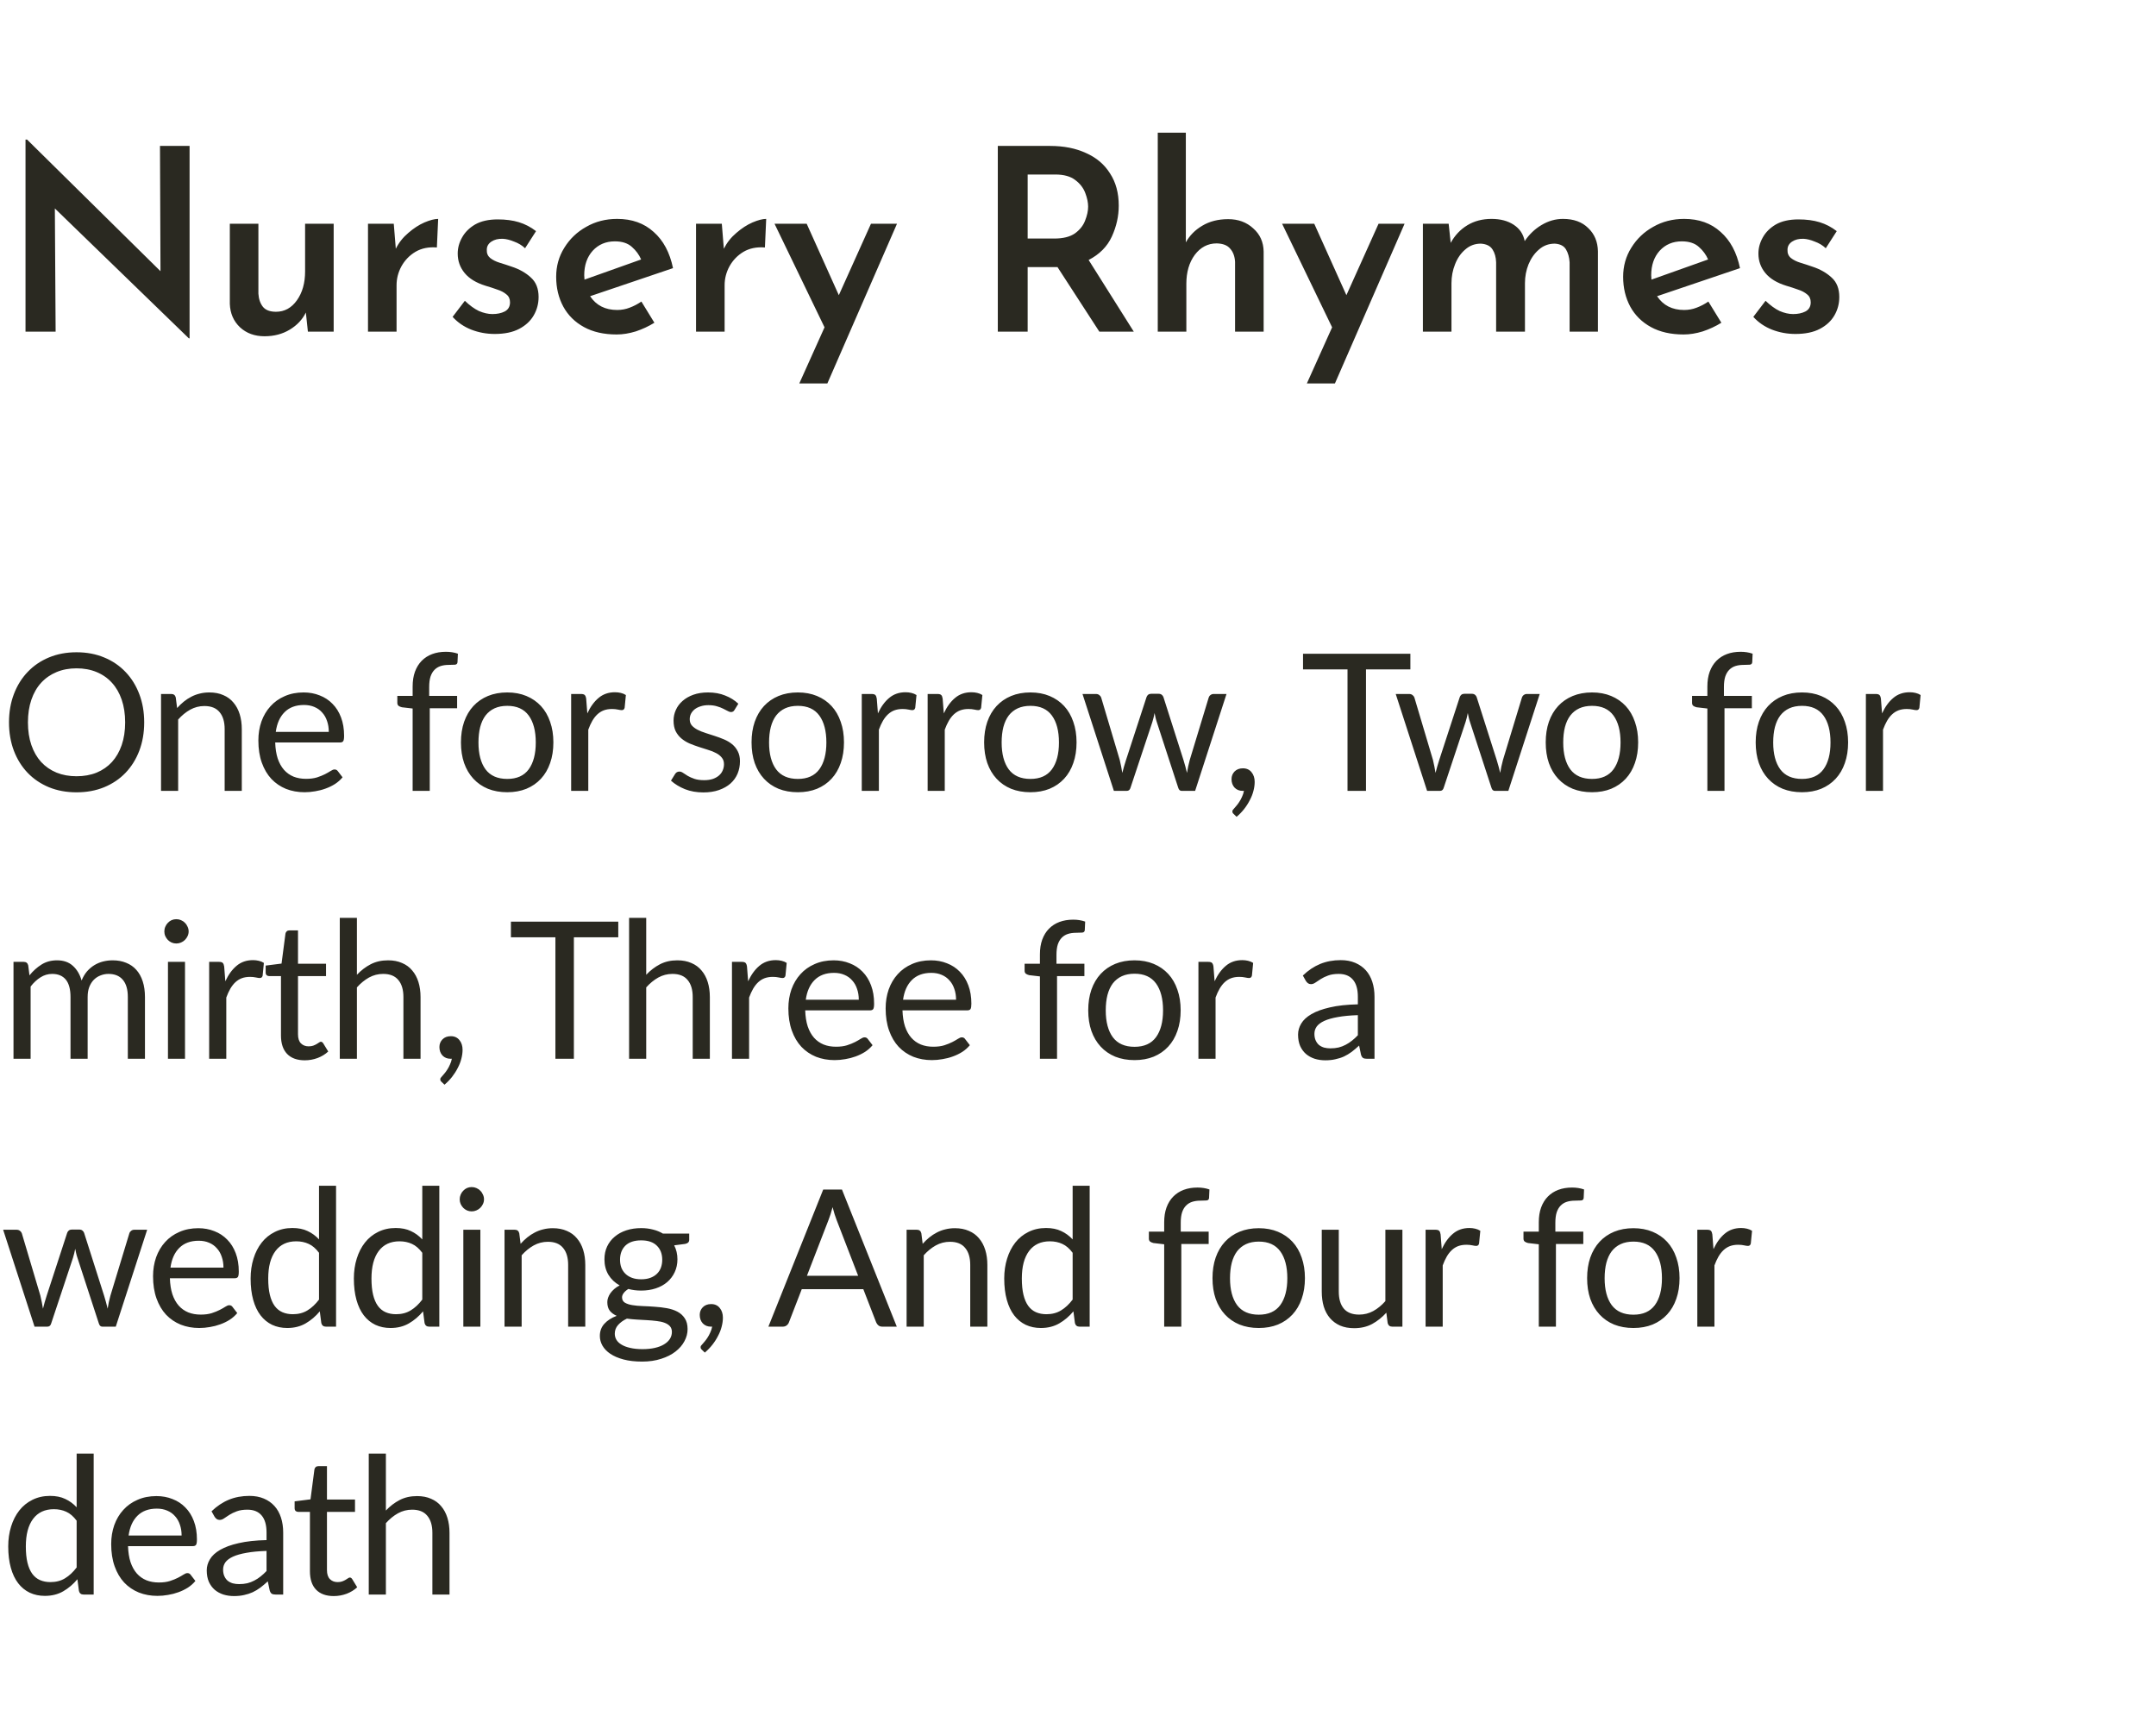 <svg width="169" height="136" viewBox="0 0 169 136" fill="none" xmlns="http://www.w3.org/2000/svg">
<path d="M14.8 26.52L4.3 16.34L4.36 26H2V10.94H2.12L12.58 21.26L12.54 11.44H14.86V26.52H14.8ZM20.735 26.36C19.962 26.36 19.322 26.127 18.815 25.66C18.308 25.18 18.042 24.567 18.015 23.82V17.54H20.255V23.02C20.282 23.447 20.402 23.793 20.615 24.06C20.828 24.313 21.168 24.44 21.635 24.44C22.302 24.44 22.848 24.14 23.275 23.54C23.702 22.94 23.915 22.187 23.915 21.28V17.54H26.155V26H24.135L23.975 24.5C23.708 25.047 23.288 25.493 22.715 25.84C22.142 26.187 21.482 26.36 20.735 26.36ZM30.866 17.54L31.026 19.5C31.265 19.02 31.592 18.607 32.005 18.26C32.419 17.9 32.839 17.627 33.266 17.44C33.706 17.253 34.066 17.16 34.346 17.16L34.245 19.4C33.605 19.347 33.045 19.46 32.566 19.74C32.099 20.02 31.732 20.4 31.465 20.88C31.212 21.347 31.085 21.84 31.085 22.36V26H28.846V17.54H30.866ZM38.778 26.18C38.138 26.18 37.525 26.067 36.938 25.84C36.365 25.613 35.878 25.28 35.478 24.84L36.438 23.58C36.812 23.94 37.178 24.207 37.538 24.38C37.912 24.54 38.265 24.62 38.598 24.62C38.972 24.62 39.292 24.553 39.558 24.42C39.838 24.273 39.978 24.033 39.978 23.7C39.978 23.433 39.885 23.227 39.698 23.08C39.512 22.92 39.272 22.793 38.978 22.7C38.685 22.593 38.378 22.493 38.058 22.4C37.325 22.173 36.778 21.84 36.418 21.4C36.058 20.96 35.878 20.453 35.878 19.88C35.878 19.44 35.992 19.02 36.218 18.62C36.445 18.207 36.785 17.867 37.238 17.6C37.705 17.333 38.298 17.2 39.018 17.2C39.645 17.2 40.198 17.273 40.678 17.42C41.158 17.567 41.605 17.8 42.018 18.12L41.158 19.46C40.918 19.233 40.632 19.06 40.298 18.94C39.978 18.807 39.685 18.733 39.418 18.72C39.058 18.707 38.758 18.78 38.518 18.94C38.278 19.1 38.158 19.313 38.158 19.58C38.145 19.847 38.232 20.06 38.418 20.22C38.618 20.38 38.872 20.507 39.178 20.6C39.485 20.693 39.792 20.793 40.098 20.9C40.712 21.1 41.218 21.387 41.618 21.76C42.018 22.12 42.218 22.627 42.218 23.28C42.218 23.8 42.092 24.28 41.838 24.72C41.585 25.16 41.205 25.513 40.698 25.78C40.192 26.047 39.552 26.18 38.778 26.18ZM48.336 26.22C47.336 26.22 46.482 26.027 45.776 25.64C45.069 25.253 44.529 24.72 44.156 24.04C43.782 23.347 43.596 22.567 43.596 21.7C43.596 20.86 43.809 20.1 44.236 19.42C44.662 18.727 45.236 18.18 45.956 17.78C46.675 17.367 47.482 17.16 48.376 17.16C49.535 17.16 50.489 17.5 51.236 18.18C51.995 18.847 52.502 19.793 52.755 21.02L46.255 23.22C46.736 23.94 47.442 24.3 48.376 24.3C48.722 24.3 49.049 24.24 49.355 24.12C49.675 24 49.982 23.84 50.276 23.64L51.295 25.3C50.842 25.58 50.355 25.807 49.836 25.98C49.316 26.14 48.816 26.22 48.336 26.22ZM45.795 21.58C45.795 21.687 45.802 21.8 45.816 21.92L50.255 20.34C50.096 19.967 49.855 19.64 49.535 19.36C49.215 19.067 48.769 18.92 48.196 18.92C47.489 18.92 46.909 19.167 46.456 19.66C46.016 20.153 45.795 20.793 45.795 21.58ZM56.58 17.54L56.739 19.5C56.98 19.02 57.306 18.607 57.719 18.26C58.133 17.9 58.553 17.627 58.98 17.44C59.419 17.253 59.779 17.16 60.059 17.16L59.959 19.4C59.319 19.347 58.76 19.46 58.279 19.74C57.813 20.02 57.446 20.4 57.179 20.88C56.926 21.347 56.8 21.84 56.8 22.36V26H54.559V17.54H56.58ZM62.653 30.06L64.632 25.66L60.712 17.54H63.233L65.752 23.14L68.272 17.54H70.312L64.853 30.06H62.653ZM82.314 11.44C83.394 11.44 84.334 11.627 85.134 12C85.947 12.36 86.574 12.893 87.014 13.6C87.467 14.293 87.694 15.133 87.694 16.12C87.694 16.947 87.514 17.753 87.154 18.54C86.794 19.327 86.187 19.94 85.334 20.38L88.874 26H86.174L82.894 20.94C82.814 20.94 82.734 20.94 82.654 20.94H80.554V26H78.214V11.44H82.314ZM82.634 18.7C83.327 18.7 83.867 18.567 84.254 18.3C84.641 18.02 84.907 17.687 85.054 17.3C85.214 16.9 85.294 16.533 85.294 16.2C85.294 15.88 85.221 15.527 85.074 15.14C84.927 14.74 84.667 14.4 84.294 14.12C83.921 13.827 83.394 13.68 82.714 13.68H80.554V18.7H82.634ZM90.752 26V10.4H92.953V19C93.246 18.467 93.672 18.033 94.233 17.7C94.806 17.353 95.486 17.18 96.272 17.18C97.059 17.18 97.713 17.42 98.233 17.9C98.766 18.367 99.039 18.973 99.052 19.72V26H96.812V20.52C96.786 20.093 96.659 19.753 96.433 19.5C96.219 19.233 95.866 19.093 95.373 19.08C94.679 19.08 94.106 19.38 93.653 19.98C93.213 20.58 92.993 21.333 92.993 22.24V26H90.752ZM102.439 30.06L104.419 25.66L100.499 17.54H103.019L105.539 23.14L108.059 17.54H110.099L104.639 30.06H102.439ZM113.555 17.54L113.715 19.04C114.035 18.453 114.468 17.993 115.015 17.66C115.561 17.327 116.195 17.16 116.915 17.16C117.608 17.16 118.188 17.313 118.655 17.62C119.121 17.927 119.408 18.353 119.515 18.9C119.875 18.367 120.315 17.947 120.835 17.64C121.368 17.32 121.928 17.16 122.515 17.16C123.355 17.16 124.015 17.4 124.495 17.88C124.988 18.347 125.241 18.953 125.255 19.7V26H123.035V20.56C123.008 20.16 122.915 19.827 122.755 19.56C122.595 19.28 122.301 19.127 121.875 19.1C121.395 19.1 120.981 19.253 120.635 19.56C120.288 19.853 120.015 20.24 119.815 20.72C119.628 21.187 119.535 21.68 119.535 22.2V26H117.275V20.56C117.261 20.16 117.168 19.827 116.995 19.56C116.821 19.28 116.515 19.127 116.075 19.1C115.608 19.1 115.201 19.253 114.855 19.56C114.508 19.853 114.241 20.24 114.055 20.72C113.868 21.187 113.775 21.68 113.775 22.2V26H111.535V17.54H113.555ZM131.971 26.22C130.971 26.22 130.118 26.027 129.411 25.64C128.705 25.253 128.165 24.72 127.791 24.04C127.418 23.347 127.231 22.567 127.231 21.7C127.231 20.86 127.445 20.1 127.871 19.42C128.298 18.727 128.871 18.18 129.591 17.78C130.311 17.367 131.118 17.16 132.011 17.16C133.171 17.16 134.125 17.5 134.871 18.18C135.631 18.847 136.138 19.793 136.391 21.02L129.891 23.22C130.371 23.94 131.078 24.3 132.011 24.3C132.358 24.3 132.685 24.24 132.991 24.12C133.311 24 133.618 23.84 133.911 23.64L134.931 25.3C134.478 25.58 133.991 25.807 133.471 25.98C132.951 26.14 132.451 26.22 131.971 26.22ZM129.431 21.58C129.431 21.687 129.438 21.8 129.451 21.92L133.891 20.34C133.731 19.967 133.491 19.64 133.171 19.36C132.851 19.067 132.405 18.92 131.831 18.92C131.125 18.92 130.545 19.167 130.091 19.66C129.651 20.153 129.431 20.793 129.431 21.58ZM140.735 26.18C140.095 26.18 139.482 26.067 138.895 25.84C138.322 25.613 137.835 25.28 137.435 24.84L138.395 23.58C138.769 23.94 139.135 24.207 139.495 24.38C139.869 24.54 140.222 24.62 140.555 24.62C140.929 24.62 141.249 24.553 141.515 24.42C141.795 24.273 141.935 24.033 141.935 23.7C141.935 23.433 141.842 23.227 141.655 23.08C141.469 22.92 141.229 22.793 140.935 22.7C140.642 22.593 140.335 22.493 140.015 22.4C139.282 22.173 138.735 21.84 138.375 21.4C138.015 20.96 137.835 20.453 137.835 19.88C137.835 19.44 137.949 19.02 138.175 18.62C138.402 18.207 138.742 17.867 139.195 17.6C139.662 17.333 140.255 17.2 140.975 17.2C141.602 17.2 142.155 17.273 142.635 17.42C143.115 17.567 143.562 17.8 143.975 18.12L143.115 19.46C142.875 19.233 142.589 19.06 142.255 18.94C141.935 18.807 141.642 18.733 141.375 18.72C141.015 18.707 140.715 18.78 140.475 18.94C140.235 19.1 140.115 19.313 140.115 19.58C140.102 19.847 140.189 20.06 140.375 20.22C140.575 20.38 140.829 20.507 141.135 20.6C141.442 20.693 141.749 20.793 142.055 20.9C142.669 21.1 143.175 21.387 143.575 21.76C143.975 22.12 144.175 22.627 144.175 23.28C144.175 23.8 144.049 24.28 143.795 24.72C143.542 25.16 143.162 25.513 142.655 25.78C142.149 26.047 141.509 26.18 140.735 26.18Z" fill="#2A2921"/>
<path d="M11.303 56.63C11.303 57.435 11.175 58.175 10.92 58.85C10.665 59.52 10.305 60.097 9.84 60.583C9.375 61.068 8.815 61.445 8.16 61.715C7.51 61.98 6.79 62.112 6 62.112C5.21 62.112 4.49 61.98 3.84 61.715C3.19 61.445 2.632 61.068 2.167 60.583C1.702 60.097 1.343 59.52 1.087 58.85C0.833 58.175 0.705 57.435 0.705 56.63C0.705 55.825 0.833 55.087 1.087 54.417C1.343 53.742 1.702 53.163 2.167 52.678C2.632 52.188 3.19 51.807 3.84 51.538C4.49 51.267 5.21 51.133 6 51.133C6.79 51.133 7.51 51.267 8.16 51.538C8.815 51.807 9.375 52.188 9.84 52.678C10.305 53.163 10.665 53.742 10.92 54.417C11.175 55.087 11.303 55.825 11.303 56.63ZM9.81 56.63C9.81 55.97 9.72 55.377 9.54 54.852C9.36 54.328 9.105 53.885 8.775 53.525C8.445 53.16 8.045 52.88 7.575 52.685C7.105 52.49 6.58 52.392 6 52.392C5.425 52.392 4.902 52.49 4.433 52.685C3.962 52.88 3.56 53.16 3.225 53.525C2.895 53.885 2.64 54.328 2.46 54.852C2.28 55.377 2.19 55.97 2.19 56.63C2.19 57.29 2.28 57.883 2.46 58.407C2.64 58.928 2.895 59.37 3.225 59.735C3.56 60.095 3.962 60.373 4.433 60.568C4.902 60.758 5.425 60.852 6 60.852C6.58 60.852 7.105 60.758 7.575 60.568C8.045 60.373 8.445 60.095 8.775 59.735C9.105 59.37 9.36 58.928 9.54 58.407C9.72 57.883 9.81 57.29 9.81 56.63ZM13.883 55.505C14.048 55.32 14.223 55.153 14.408 55.002C14.593 54.852 14.788 54.725 14.993 54.62C15.203 54.51 15.423 54.428 15.653 54.373C15.888 54.312 16.14 54.282 16.41 54.282C16.825 54.282 17.19 54.352 17.505 54.492C17.825 54.627 18.09 54.822 18.3 55.078C18.515 55.328 18.678 55.63 18.788 55.985C18.898 56.34 18.953 56.733 18.953 57.163V62H17.61V57.163C17.61 56.587 17.478 56.142 17.213 55.828C16.953 55.508 16.555 55.347 16.02 55.347C15.625 55.347 15.255 55.443 14.91 55.633C14.57 55.822 14.255 56.08 13.965 56.405V62H12.623V54.403H13.425C13.615 54.403 13.733 54.495 13.778 54.68L13.883 55.505ZM25.772 57.373C25.772 57.062 25.727 56.78 25.637 56.525C25.552 56.265 25.424 56.042 25.255 55.858C25.09 55.667 24.887 55.523 24.647 55.422C24.407 55.318 24.134 55.265 23.829 55.265C23.189 55.265 22.682 55.453 22.307 55.828C21.937 56.197 21.707 56.712 21.617 57.373H25.772ZM26.852 60.935C26.687 61.135 26.489 61.31 26.259 61.46C26.029 61.605 25.782 61.725 25.517 61.82C25.257 61.915 24.987 61.985 24.707 62.03C24.427 62.08 24.149 62.105 23.875 62.105C23.349 62.105 22.864 62.017 22.419 61.843C21.98 61.663 21.597 61.403 21.272 61.062C20.952 60.718 20.702 60.292 20.522 59.788C20.342 59.282 20.252 58.703 20.252 58.047C20.252 57.517 20.332 57.023 20.492 56.562C20.657 56.102 20.892 55.705 21.197 55.37C21.502 55.03 21.875 54.765 22.314 54.575C22.755 54.38 23.25 54.282 23.799 54.282C24.255 54.282 24.674 54.36 25.059 54.515C25.45 54.665 25.785 54.885 26.064 55.175C26.349 55.46 26.572 55.815 26.732 56.24C26.892 56.66 26.972 57.14 26.972 57.68C26.972 57.89 26.95 58.03 26.904 58.1C26.86 58.17 26.774 58.205 26.649 58.205H21.572C21.587 58.685 21.652 59.102 21.767 59.458C21.887 59.812 22.052 60.11 22.262 60.35C22.472 60.585 22.722 60.763 23.012 60.883C23.302 60.998 23.627 61.055 23.987 61.055C24.322 61.055 24.61 61.017 24.849 60.943C25.095 60.862 25.305 60.778 25.48 60.688C25.654 60.597 25.799 60.515 25.915 60.44C26.035 60.36 26.137 60.32 26.222 60.32C26.332 60.32 26.417 60.362 26.477 60.447L26.852 60.935ZM32.345 62V55.542L31.505 55.445C31.4 55.42 31.312 55.383 31.242 55.333C31.177 55.278 31.145 55.2 31.145 55.1V54.553H32.345V53.818C32.345 53.383 32.405 52.998 32.525 52.663C32.65 52.322 32.825 52.038 33.05 51.807C33.28 51.572 33.555 51.395 33.875 51.275C34.195 51.155 34.555 51.095 34.955 51.095C35.295 51.095 35.607 51.145 35.892 51.245L35.862 51.913C35.852 52.032 35.785 52.097 35.66 52.108C35.54 52.117 35.377 52.123 35.172 52.123C34.942 52.123 34.732 52.153 34.542 52.212C34.357 52.273 34.197 52.37 34.062 52.505C33.927 52.64 33.822 52.818 33.747 53.038C33.677 53.258 33.642 53.53 33.642 53.855V54.553H35.832V55.52H33.687V62H32.345ZM39.762 54.282C40.317 54.282 40.817 54.375 41.262 54.56C41.707 54.745 42.087 55.008 42.402 55.347C42.717 55.688 42.957 56.1 43.122 56.585C43.292 57.065 43.377 57.602 43.377 58.197C43.377 58.797 43.292 59.337 43.122 59.818C42.957 60.297 42.717 60.708 42.402 61.047C42.087 61.388 41.707 61.65 41.262 61.835C40.817 62.015 40.317 62.105 39.762 62.105C39.202 62.105 38.697 62.015 38.247 61.835C37.802 61.65 37.422 61.388 37.107 61.047C36.792 60.708 36.55 60.297 36.38 59.818C36.215 59.337 36.132 58.797 36.132 58.197C36.132 57.602 36.215 57.065 36.38 56.585C36.55 56.1 36.792 55.688 37.107 55.347C37.422 55.008 37.802 54.745 38.247 54.56C38.697 54.375 39.202 54.282 39.762 54.282ZM39.762 61.062C40.512 61.062 41.072 60.812 41.442 60.312C41.812 59.807 41.997 59.105 41.997 58.205C41.997 57.3 41.812 56.595 41.442 56.09C41.072 55.585 40.512 55.333 39.762 55.333C39.382 55.333 39.05 55.398 38.764 55.528C38.484 55.657 38.249 55.845 38.059 56.09C37.874 56.335 37.734 56.638 37.639 56.998C37.55 57.352 37.505 57.755 37.505 58.205C37.505 59.105 37.69 59.807 38.059 60.312C38.434 60.812 39.002 61.062 39.762 61.062ZM46.038 55.925C46.278 55.405 46.573 55 46.923 54.71C47.273 54.415 47.7 54.267 48.205 54.267C48.365 54.267 48.518 54.285 48.663 54.32C48.813 54.355 48.945 54.41 49.06 54.485L48.963 55.483C48.933 55.608 48.858 55.67 48.738 55.67C48.668 55.67 48.565 55.655 48.43 55.625C48.295 55.595 48.143 55.58 47.973 55.58C47.733 55.58 47.518 55.615 47.328 55.685C47.143 55.755 46.975 55.86 46.825 56C46.68 56.135 46.548 56.305 46.428 56.51C46.313 56.71 46.208 56.94 46.113 57.2V62H44.77V54.403H45.535C45.68 54.403 45.78 54.43 45.835 54.485C45.89 54.54 45.928 54.635 45.948 54.77L46.038 55.925ZM57.575 55.655C57.515 55.765 57.422 55.82 57.297 55.82C57.222 55.82 57.137 55.792 57.042 55.737C56.947 55.682 56.83 55.623 56.69 55.557C56.555 55.487 56.392 55.425 56.202 55.37C56.012 55.31 55.787 55.28 55.527 55.28C55.302 55.28 55.1 55.31 54.92 55.37C54.74 55.425 54.585 55.502 54.455 55.602C54.33 55.703 54.232 55.82 54.162 55.955C54.097 56.085 54.065 56.227 54.065 56.383C54.065 56.578 54.12 56.74 54.23 56.87C54.345 57 54.495 57.112 54.68 57.208C54.865 57.303 55.075 57.388 55.31 57.462C55.545 57.532 55.785 57.61 56.03 57.695C56.28 57.775 56.522 57.865 56.757 57.965C56.992 58.065 57.202 58.19 57.387 58.34C57.572 58.49 57.72 58.675 57.83 58.895C57.945 59.11 58.002 59.37 58.002 59.675C58.002 60.025 57.94 60.35 57.815 60.65C57.69 60.945 57.505 61.203 57.26 61.422C57.015 61.638 56.715 61.807 56.36 61.932C56.005 62.057 55.595 62.12 55.13 62.12C54.6 62.12 54.12 62.035 53.69 61.865C53.26 61.69 52.895 61.468 52.595 61.197L52.91 60.688C52.95 60.623 52.997 60.572 53.052 60.538C53.107 60.502 53.177 60.485 53.262 60.485C53.352 60.485 53.447 60.52 53.547 60.59C53.647 60.66 53.767 60.737 53.907 60.822C54.052 60.907 54.227 60.985 54.432 61.055C54.637 61.125 54.892 61.16 55.197 61.16C55.457 61.16 55.685 61.127 55.88 61.062C56.075 60.992 56.237 60.9 56.367 60.785C56.497 60.67 56.592 60.538 56.652 60.388C56.717 60.237 56.75 60.078 56.75 59.907C56.75 59.697 56.692 59.525 56.577 59.39C56.467 59.25 56.32 59.133 56.135 59.038C55.95 58.938 55.737 58.852 55.497 58.782C55.262 58.708 55.02 58.63 54.77 58.55C54.525 58.47 54.282 58.38 54.042 58.28C53.807 58.175 53.597 58.045 53.412 57.89C53.227 57.735 53.077 57.545 52.962 57.32C52.852 57.09 52.797 56.812 52.797 56.487C52.797 56.197 52.857 55.92 52.977 55.655C53.097 55.385 53.272 55.15 53.502 54.95C53.732 54.745 54.015 54.583 54.35 54.462C54.685 54.343 55.067 54.282 55.497 54.282C55.997 54.282 56.445 54.362 56.84 54.523C57.24 54.678 57.585 54.892 57.875 55.167L57.575 55.655ZM62.541 54.282C63.096 54.282 63.596 54.375 64.041 54.56C64.486 54.745 64.866 55.008 65.181 55.347C65.496 55.688 65.736 56.1 65.901 56.585C66.071 57.065 66.156 57.602 66.156 58.197C66.156 58.797 66.071 59.337 65.901 59.818C65.736 60.297 65.496 60.708 65.181 61.047C64.866 61.388 64.486 61.65 64.041 61.835C63.596 62.015 63.096 62.105 62.541 62.105C61.981 62.105 61.476 62.015 61.026 61.835C60.581 61.65 60.201 61.388 59.886 61.047C59.571 60.708 59.329 60.297 59.159 59.818C58.994 59.337 58.911 58.797 58.911 58.197C58.911 57.602 58.994 57.065 59.159 56.585C59.329 56.1 59.571 55.688 59.886 55.347C60.201 55.008 60.581 54.745 61.026 54.56C61.476 54.375 61.981 54.282 62.541 54.282ZM62.541 61.062C63.291 61.062 63.851 60.812 64.221 60.312C64.591 59.807 64.776 59.105 64.776 58.205C64.776 57.3 64.591 56.595 64.221 56.09C63.851 55.585 63.291 55.333 62.541 55.333C62.161 55.333 61.829 55.398 61.544 55.528C61.264 55.657 61.029 55.845 60.839 56.09C60.654 56.335 60.514 56.638 60.419 56.998C60.329 57.352 60.284 57.755 60.284 58.205C60.284 59.105 60.469 59.807 60.839 60.312C61.214 60.812 61.781 61.062 62.541 61.062ZM68.817 55.925C69.057 55.405 69.352 55 69.702 54.71C70.052 54.415 70.48 54.267 70.985 54.267C71.145 54.267 71.297 54.285 71.442 54.32C71.592 54.355 71.725 54.41 71.84 54.485L71.742 55.483C71.712 55.608 71.637 55.67 71.517 55.67C71.447 55.67 71.345 55.655 71.21 55.625C71.075 55.595 70.922 55.58 70.752 55.58C70.512 55.58 70.297 55.615 70.107 55.685C69.922 55.755 69.755 55.86 69.605 56C69.46 56.135 69.327 56.305 69.207 56.51C69.092 56.71 68.987 56.94 68.892 57.2V62H67.55V54.403H68.315C68.46 54.403 68.56 54.43 68.615 54.485C68.67 54.54 68.707 54.635 68.727 54.77L68.817 55.925ZM73.981 55.925C74.221 55.405 74.516 55 74.866 54.71C75.216 54.415 75.644 54.267 76.149 54.267C76.309 54.267 76.461 54.285 76.606 54.32C76.756 54.355 76.889 54.41 77.004 54.485L76.906 55.483C76.876 55.608 76.801 55.67 76.681 55.67C76.611 55.67 76.509 55.655 76.374 55.625C76.239 55.595 76.086 55.58 75.916 55.58C75.676 55.58 75.461 55.615 75.271 55.685C75.086 55.755 74.919 55.86 74.769 56C74.624 56.135 74.491 56.305 74.371 56.51C74.256 56.71 74.151 56.94 74.056 57.2V62H72.714V54.403H73.479C73.624 54.403 73.724 54.43 73.779 54.485C73.834 54.54 73.871 54.635 73.891 54.77L73.981 55.925ZM80.772 54.282C81.327 54.282 81.827 54.375 82.272 54.56C82.717 54.745 83.097 55.008 83.412 55.347C83.727 55.688 83.967 56.1 84.132 56.585C84.302 57.065 84.387 57.602 84.387 58.197C84.387 58.797 84.302 59.337 84.132 59.818C83.967 60.297 83.727 60.708 83.412 61.047C83.097 61.388 82.717 61.65 82.272 61.835C81.827 62.015 81.327 62.105 80.772 62.105C80.212 62.105 79.707 62.015 79.257 61.835C78.812 61.65 78.432 61.388 78.117 61.047C77.802 60.708 77.56 60.297 77.39 59.818C77.225 59.337 77.142 58.797 77.142 58.197C77.142 57.602 77.225 57.065 77.39 56.585C77.56 56.1 77.802 55.688 78.117 55.347C78.432 55.008 78.812 54.745 79.257 54.56C79.707 54.375 80.212 54.282 80.772 54.282ZM80.772 61.062C81.522 61.062 82.082 60.812 82.452 60.312C82.822 59.807 83.007 59.105 83.007 58.205C83.007 57.3 82.822 56.595 82.452 56.09C82.082 55.585 81.522 55.333 80.772 55.333C80.392 55.333 80.06 55.398 79.775 55.528C79.495 55.657 79.26 55.845 79.07 56.09C78.885 56.335 78.745 56.638 78.65 56.998C78.56 57.352 78.515 57.755 78.515 58.205C78.515 59.105 78.7 59.807 79.07 60.312C79.445 60.812 80.012 61.062 80.772 61.062ZM96.141 54.403L93.681 62H92.623C92.493 62 92.403 61.915 92.353 61.745L90.673 56.593C90.633 56.477 90.601 56.362 90.576 56.248C90.551 56.127 90.526 56.01 90.501 55.895C90.476 56.01 90.451 56.127 90.426 56.248C90.401 56.362 90.368 56.48 90.328 56.6L88.618 61.745C88.573 61.915 88.473 62 88.318 62H87.313L84.853 54.403H85.903C86.008 54.403 86.096 54.43 86.166 54.485C86.241 54.54 86.291 54.605 86.316 54.68L87.771 59.57C87.856 59.93 87.923 60.27 87.973 60.59C88.018 60.425 88.063 60.258 88.108 60.087C88.158 59.917 88.211 59.745 88.266 59.57L89.871 54.65C89.896 54.575 89.938 54.513 89.998 54.462C90.063 54.413 90.141 54.388 90.231 54.388H90.816C90.916 54.388 90.998 54.413 91.063 54.462C91.128 54.513 91.173 54.575 91.198 54.65L92.766 59.57C92.821 59.745 92.871 59.917 92.916 60.087C92.961 60.258 93.003 60.425 93.043 60.59C93.068 60.425 93.098 60.26 93.133 60.095C93.173 59.925 93.216 59.75 93.261 59.57L94.746 54.68C94.771 54.6 94.818 54.535 94.888 54.485C94.958 54.43 95.041 54.403 95.136 54.403H96.141ZM96.707 63.815C96.667 63.78 96.639 63.748 96.624 63.718C96.609 63.688 96.602 63.65 96.602 63.605C96.602 63.57 96.612 63.535 96.632 63.5C96.657 63.465 96.684 63.432 96.714 63.403C96.764 63.347 96.827 63.275 96.902 63.185C96.982 63.095 97.062 62.987 97.142 62.862C97.222 62.742 97.294 62.608 97.359 62.458C97.429 62.312 97.479 62.157 97.509 61.992C97.494 61.998 97.477 62 97.457 62C97.442 62 97.427 62 97.412 62C97.152 62 96.939 61.915 96.774 61.745C96.614 61.57 96.534 61.347 96.534 61.078C96.534 60.843 96.614 60.642 96.774 60.477C96.939 60.312 97.157 60.23 97.427 60.23C97.577 60.23 97.709 60.258 97.824 60.312C97.939 60.367 98.034 60.445 98.109 60.545C98.189 60.64 98.249 60.752 98.289 60.883C98.329 61.008 98.349 61.145 98.349 61.295C98.349 61.52 98.317 61.755 98.252 62C98.192 62.24 98.099 62.477 97.974 62.712C97.854 62.953 97.707 63.185 97.532 63.41C97.357 63.635 97.157 63.843 96.932 64.032L96.707 63.815ZM110.554 52.475H107.074V62H105.626V52.475H102.139V51.252H110.554V52.475ZM120.693 54.403L118.233 62H117.175C117.045 62 116.955 61.915 116.905 61.745L115.225 56.593C115.185 56.477 115.153 56.362 115.128 56.248C115.103 56.127 115.078 56.01 115.053 55.895C115.028 56.01 115.003 56.127 114.978 56.248C114.953 56.362 114.92 56.48 114.88 56.6L113.17 61.745C113.125 61.915 113.025 62 112.87 62H111.865L109.405 54.403H110.455C110.56 54.403 110.648 54.43 110.718 54.485C110.793 54.54 110.843 54.605 110.868 54.68L112.323 59.57C112.408 59.93 112.475 60.27 112.525 60.59C112.57 60.425 112.615 60.258 112.66 60.087C112.71 59.917 112.763 59.745 112.818 59.57L114.423 54.65C114.448 54.575 114.49 54.513 114.55 54.462C114.615 54.413 114.693 54.388 114.783 54.388H115.368C115.468 54.388 115.55 54.413 115.615 54.462C115.68 54.513 115.725 54.575 115.75 54.65L117.318 59.57C117.373 59.745 117.423 59.917 117.468 60.087C117.513 60.258 117.555 60.425 117.595 60.59C117.62 60.425 117.65 60.26 117.685 60.095C117.725 59.925 117.768 59.75 117.813 59.57L119.298 54.68C119.323 54.6 119.37 54.535 119.44 54.485C119.51 54.43 119.593 54.403 119.688 54.403H120.693ZM124.793 54.282C125.348 54.282 125.848 54.375 126.293 54.56C126.738 54.745 127.118 55.008 127.433 55.347C127.748 55.688 127.988 56.1 128.153 56.585C128.323 57.065 128.408 57.602 128.408 58.197C128.408 58.797 128.323 59.337 128.153 59.818C127.988 60.297 127.748 60.708 127.433 61.047C127.118 61.388 126.738 61.65 126.293 61.835C125.848 62.015 125.348 62.105 124.793 62.105C124.233 62.105 123.728 62.015 123.278 61.835C122.833 61.65 122.453 61.388 122.138 61.047C121.823 60.708 121.58 60.297 121.41 59.818C121.245 59.337 121.163 58.797 121.163 58.197C121.163 57.602 121.245 57.065 121.41 56.585C121.58 56.1 121.823 55.688 122.138 55.347C122.453 55.008 122.833 54.745 123.278 54.56C123.728 54.375 124.233 54.282 124.793 54.282ZM124.793 61.062C125.543 61.062 126.103 60.812 126.473 60.312C126.843 59.807 127.028 59.105 127.028 58.205C127.028 57.3 126.843 56.595 126.473 56.09C126.103 55.585 125.543 55.333 124.793 55.333C124.413 55.333 124.08 55.398 123.795 55.528C123.515 55.657 123.28 55.845 123.09 56.09C122.905 56.335 122.765 56.638 122.67 56.998C122.58 57.352 122.535 57.755 122.535 58.205C122.535 59.105 122.72 59.807 123.09 60.312C123.465 60.812 124.033 61.062 124.793 61.062ZM133.834 62V55.542L132.994 55.445C132.889 55.42 132.801 55.383 132.731 55.333C132.666 55.278 132.634 55.2 132.634 55.1V54.553H133.834V53.818C133.834 53.383 133.894 52.998 134.014 52.663C134.139 52.322 134.314 52.038 134.539 51.807C134.769 51.572 135.044 51.395 135.364 51.275C135.684 51.155 136.044 51.095 136.444 51.095C136.784 51.095 137.096 51.145 137.381 51.245L137.351 51.913C137.341 52.032 137.274 52.097 137.149 52.108C137.029 52.117 136.866 52.123 136.661 52.123C136.431 52.123 136.221 52.153 136.031 52.212C135.846 52.273 135.686 52.37 135.551 52.505C135.416 52.64 135.311 52.818 135.236 53.038C135.166 53.258 135.131 53.53 135.131 53.855V54.553H137.321V55.52H135.176V62H133.834ZM141.251 54.282C141.806 54.282 142.306 54.375 142.751 54.56C143.196 54.745 143.576 55.008 143.891 55.347C144.206 55.688 144.446 56.1 144.611 56.585C144.781 57.065 144.866 57.602 144.866 58.197C144.866 58.797 144.781 59.337 144.611 59.818C144.446 60.297 144.206 60.708 143.891 61.047C143.576 61.388 143.196 61.65 142.751 61.835C142.306 62.015 141.806 62.105 141.251 62.105C140.691 62.105 140.186 62.015 139.736 61.835C139.291 61.65 138.911 61.388 138.596 61.047C138.281 60.708 138.039 60.297 137.869 59.818C137.704 59.337 137.621 58.797 137.621 58.197C137.621 57.602 137.704 57.065 137.869 56.585C138.039 56.1 138.281 55.688 138.596 55.347C138.911 55.008 139.291 54.745 139.736 54.56C140.186 54.375 140.691 54.282 141.251 54.282ZM141.251 61.062C142.001 61.062 142.561 60.812 142.931 60.312C143.301 59.807 143.486 59.105 143.486 58.205C143.486 57.3 143.301 56.595 142.931 56.09C142.561 55.585 142.001 55.333 141.251 55.333C140.871 55.333 140.539 55.398 140.254 55.528C139.974 55.657 139.739 55.845 139.549 56.09C139.364 56.335 139.224 56.638 139.129 56.998C139.039 57.352 138.994 57.755 138.994 58.205C138.994 59.105 139.179 59.807 139.549 60.312C139.924 60.812 140.491 61.062 141.251 61.062ZM147.527 55.925C147.767 55.405 148.062 55 148.412 54.71C148.762 54.415 149.189 54.267 149.694 54.267C149.854 54.267 150.007 54.285 150.152 54.32C150.302 54.355 150.434 54.41 150.549 54.485L150.452 55.483C150.422 55.608 150.347 55.67 150.227 55.67C150.157 55.67 150.054 55.655 149.919 55.625C149.784 55.595 149.632 55.58 149.462 55.58C149.222 55.58 149.007 55.615 148.817 55.685C148.632 55.755 148.464 55.86 148.314 56C148.169 56.135 148.037 56.305 147.917 56.51C147.802 56.71 147.697 56.94 147.602 57.2V62H146.259V54.403H147.024C147.169 54.403 147.269 54.43 147.324 54.485C147.379 54.54 147.417 54.635 147.437 54.77L147.527 55.925ZM1.058 83V75.403H1.86C2.05 75.403 2.167 75.495 2.212 75.68L2.31 76.46C2.59 76.115 2.905 75.832 3.255 75.612C3.605 75.392 4.01 75.282 4.47 75.282C4.98 75.282 5.393 75.425 5.707 75.71C6.027 75.995 6.258 76.38 6.397 76.865C6.508 76.59 6.647 76.353 6.817 76.153C6.992 75.953 7.188 75.787 7.402 75.657C7.617 75.528 7.845 75.433 8.085 75.373C8.33 75.312 8.578 75.282 8.828 75.282C9.227 75.282 9.582 75.347 9.893 75.478C10.207 75.603 10.473 75.787 10.688 76.032C10.908 76.278 11.075 76.58 11.19 76.94C11.305 77.295 11.363 77.703 11.363 78.162V83H10.02V78.162C10.02 77.567 9.89 77.118 9.63 76.812C9.37 76.502 8.995 76.347 8.505 76.347C8.285 76.347 8.075 76.388 7.875 76.468C7.68 76.543 7.508 76.655 7.357 76.805C7.207 76.955 7.088 77.145 6.997 77.375C6.912 77.6 6.87 77.862 6.87 78.162V83H5.527V78.162C5.527 77.552 5.405 77.097 5.16 76.797C4.915 76.498 4.558 76.347 4.088 76.347C3.757 76.347 3.453 76.438 3.172 76.618C2.893 76.793 2.635 77.032 2.4 77.338V83H1.058ZM14.502 75.403V83H13.166V75.403H14.502ZM14.787 73.017C14.787 73.147 14.759 73.27 14.704 73.385C14.654 73.495 14.584 73.595 14.494 73.685C14.409 73.77 14.306 73.838 14.187 73.888C14.072 73.938 13.949 73.963 13.819 73.963C13.689 73.963 13.566 73.938 13.451 73.888C13.341 73.838 13.244 73.77 13.159 73.685C13.074 73.595 13.007 73.495 12.957 73.385C12.906 73.27 12.882 73.147 12.882 73.017C12.882 72.888 12.906 72.765 12.957 72.65C13.007 72.53 13.074 72.427 13.159 72.343C13.244 72.252 13.341 72.183 13.451 72.132C13.566 72.082 13.689 72.058 13.819 72.058C13.949 72.058 14.072 72.082 14.187 72.132C14.306 72.183 14.409 72.252 14.494 72.343C14.584 72.427 14.654 72.53 14.704 72.65C14.759 72.765 14.787 72.888 14.787 73.017ZM17.663 76.925C17.902 76.405 18.198 76 18.547 75.71C18.898 75.415 19.325 75.267 19.83 75.267C19.99 75.267 20.142 75.285 20.288 75.32C20.438 75.355 20.57 75.41 20.685 75.485L20.587 76.483C20.558 76.608 20.483 76.67 20.363 76.67C20.293 76.67 20.19 76.655 20.055 76.625C19.92 76.595 19.767 76.58 19.598 76.58C19.358 76.58 19.142 76.615 18.953 76.685C18.767 76.755 18.6 76.86 18.45 77C18.305 77.135 18.172 77.305 18.052 77.51C17.938 77.71 17.832 77.94 17.738 78.2V83H16.395V75.403H17.16C17.305 75.403 17.405 75.43 17.46 75.485C17.515 75.54 17.552 75.635 17.573 75.77L17.663 76.925ZM23.891 83.12C23.291 83.12 22.829 82.953 22.504 82.618C22.184 82.282 22.024 81.8 22.024 81.17V76.52H21.109C21.029 76.52 20.961 76.498 20.906 76.453C20.851 76.403 20.824 76.328 20.824 76.228V75.695L22.069 75.537L22.376 73.19C22.391 73.115 22.424 73.055 22.474 73.01C22.529 72.96 22.599 72.935 22.684 72.935H23.359V75.552H25.556V76.52H23.359V81.08C23.359 81.4 23.436 81.638 23.591 81.793C23.746 81.948 23.946 82.025 24.191 82.025C24.331 82.025 24.451 82.007 24.551 81.972C24.656 81.933 24.746 81.89 24.821 81.845C24.896 81.8 24.959 81.76 25.009 81.725C25.064 81.685 25.111 81.665 25.151 81.665C25.221 81.665 25.284 81.707 25.339 81.793L25.729 82.43C25.499 82.645 25.221 82.815 24.896 82.94C24.571 83.06 24.236 83.12 23.891 83.12ZM27.977 76.415C28.302 76.07 28.662 75.795 29.057 75.59C29.452 75.385 29.907 75.282 30.422 75.282C30.837 75.282 31.202 75.353 31.517 75.493C31.837 75.627 32.102 75.823 32.312 76.078C32.527 76.328 32.69 76.63 32.8 76.985C32.91 77.34 32.965 77.733 32.965 78.162V83H31.622V78.162C31.622 77.588 31.49 77.142 31.225 76.828C30.965 76.507 30.567 76.347 30.032 76.347C29.637 76.347 29.267 76.442 28.922 76.632C28.582 76.823 28.267 77.08 27.977 77.405V83H26.635V71.953H27.977V76.415ZM34.617 84.815C34.577 84.78 34.549 84.748 34.534 84.718C34.519 84.688 34.512 84.65 34.512 84.605C34.512 84.57 34.522 84.535 34.542 84.5C34.567 84.465 34.594 84.433 34.624 84.403C34.674 84.347 34.737 84.275 34.812 84.185C34.892 84.095 34.972 83.987 35.052 83.862C35.132 83.743 35.204 83.608 35.269 83.457C35.339 83.312 35.389 83.157 35.419 82.993C35.404 82.998 35.387 83 35.367 83C35.352 83 35.337 83 35.322 83C35.062 83 34.849 82.915 34.684 82.745C34.524 82.57 34.444 82.347 34.444 82.078C34.444 81.843 34.524 81.642 34.684 81.478C34.849 81.312 35.067 81.23 35.337 81.23C35.487 81.23 35.619 81.257 35.734 81.312C35.849 81.368 35.944 81.445 36.019 81.545C36.099 81.64 36.159 81.752 36.199 81.882C36.239 82.007 36.259 82.145 36.259 82.295C36.259 82.52 36.227 82.755 36.162 83C36.102 83.24 36.009 83.478 35.884 83.713C35.764 83.953 35.617 84.185 35.442 84.41C35.267 84.635 35.067 84.843 34.842 85.032L34.617 84.815ZM48.464 73.475H44.984V83H43.536V73.475H40.049V72.252H48.464V73.475ZM50.654 76.415C50.979 76.07 51.339 75.795 51.734 75.59C52.129 75.385 52.584 75.282 53.099 75.282C53.514 75.282 53.879 75.353 54.194 75.493C54.514 75.627 54.779 75.823 54.989 76.078C55.204 76.328 55.367 76.63 55.477 76.985C55.587 77.34 55.642 77.733 55.642 78.162V83H54.299V78.162C54.299 77.588 54.167 77.142 53.902 76.828C53.642 76.507 53.244 76.347 52.709 76.347C52.314 76.347 51.944 76.442 51.599 76.632C51.259 76.823 50.944 77.08 50.654 77.405V83H49.312V71.953H50.654V76.415ZM58.644 76.925C58.884 76.405 59.179 76 59.529 75.71C59.879 75.415 60.306 75.267 60.811 75.267C60.971 75.267 61.124 75.285 61.269 75.32C61.419 75.355 61.551 75.41 61.666 75.485L61.569 76.483C61.539 76.608 61.464 76.67 61.344 76.67C61.274 76.67 61.171 76.655 61.036 76.625C60.901 76.595 60.749 76.58 60.579 76.58C60.339 76.58 60.124 76.615 59.934 76.685C59.749 76.755 59.581 76.86 59.431 77C59.286 77.135 59.154 77.305 59.034 77.51C58.919 77.71 58.814 77.94 58.719 78.2V83H57.376V75.403H58.141C58.286 75.403 58.386 75.43 58.441 75.485C58.496 75.54 58.534 75.635 58.554 75.77L58.644 76.925ZM67.317 78.373C67.317 78.062 67.272 77.78 67.182 77.525C67.097 77.265 66.97 77.043 66.8 76.858C66.635 76.668 66.432 76.522 66.192 76.422C65.952 76.317 65.68 76.265 65.375 76.265C64.735 76.265 64.227 76.453 63.852 76.828C63.482 77.198 63.252 77.713 63.162 78.373H67.317ZM68.397 81.935C68.232 82.135 68.035 82.31 67.805 82.46C67.575 82.605 67.327 82.725 67.062 82.82C66.802 82.915 66.532 82.985 66.252 83.03C65.972 83.08 65.695 83.105 65.42 83.105C64.895 83.105 64.41 83.017 63.965 82.843C63.525 82.662 63.142 82.403 62.817 82.062C62.497 81.718 62.247 81.293 62.067 80.787C61.887 80.282 61.797 79.703 61.797 79.047C61.797 78.517 61.877 78.022 62.037 77.562C62.202 77.103 62.437 76.705 62.742 76.37C63.047 76.03 63.42 75.765 63.86 75.575C64.3 75.38 64.795 75.282 65.345 75.282C65.8 75.282 66.22 75.36 66.605 75.515C66.995 75.665 67.33 75.885 67.61 76.175C67.895 76.46 68.117 76.815 68.277 77.24C68.437 77.66 68.517 78.14 68.517 78.68C68.517 78.89 68.495 79.03 68.45 79.1C68.405 79.17 68.32 79.205 68.195 79.205H63.117C63.132 79.685 63.197 80.103 63.312 80.457C63.432 80.812 63.597 81.11 63.807 81.35C64.017 81.585 64.267 81.763 64.557 81.882C64.847 81.998 65.172 82.055 65.532 82.055C65.867 82.055 66.155 82.017 66.395 81.942C66.64 81.862 66.85 81.778 67.025 81.688C67.2 81.597 67.345 81.515 67.46 81.44C67.58 81.36 67.682 81.32 67.767 81.32C67.877 81.32 67.962 81.362 68.022 81.448L68.397 81.935ZM74.942 78.373C74.942 78.062 74.897 77.78 74.807 77.525C74.722 77.265 74.595 77.043 74.425 76.858C74.26 76.668 74.057 76.522 73.817 76.422C73.577 76.317 73.305 76.265 73 76.265C72.36 76.265 71.852 76.453 71.477 76.828C71.107 77.198 70.877 77.713 70.787 78.373H74.942ZM76.022 81.935C75.857 82.135 75.66 82.31 75.43 82.46C75.2 82.605 74.952 82.725 74.687 82.82C74.427 82.915 74.157 82.985 73.877 83.03C73.597 83.08 73.32 83.105 73.045 83.105C72.52 83.105 72.035 83.017 71.59 82.843C71.15 82.662 70.767 82.403 70.442 82.062C70.122 81.718 69.872 81.293 69.692 80.787C69.512 80.282 69.422 79.703 69.422 79.047C69.422 78.517 69.502 78.022 69.662 77.562C69.827 77.103 70.062 76.705 70.367 76.37C70.672 76.03 71.045 75.765 71.485 75.575C71.925 75.38 72.42 75.282 72.97 75.282C73.425 75.282 73.845 75.36 74.23 75.515C74.62 75.665 74.955 75.885 75.235 76.175C75.52 76.46 75.742 76.815 75.902 77.24C76.062 77.66 76.142 78.14 76.142 78.68C76.142 78.89 76.12 79.03 76.075 79.1C76.03 79.17 75.945 79.205 75.82 79.205H70.742C70.757 79.685 70.822 80.103 70.937 80.457C71.057 80.812 71.222 81.11 71.432 81.35C71.642 81.585 71.892 81.763 72.182 81.882C72.472 81.998 72.797 82.055 73.157 82.055C73.492 82.055 73.78 82.017 74.02 81.942C74.265 81.862 74.475 81.778 74.65 81.688C74.825 81.597 74.97 81.515 75.085 81.44C75.205 81.36 75.307 81.32 75.392 81.32C75.502 81.32 75.587 81.362 75.647 81.448L76.022 81.935ZM81.515 83V76.543L80.675 76.445C80.57 76.42 80.482 76.382 80.412 76.332C80.347 76.278 80.315 76.2 80.315 76.1V75.552H81.515V74.817C81.515 74.382 81.575 73.998 81.695 73.662C81.82 73.323 81.995 73.037 82.22 72.808C82.45 72.573 82.725 72.395 83.045 72.275C83.365 72.155 83.725 72.095 84.125 72.095C84.465 72.095 84.777 72.145 85.062 72.245L85.032 72.912C85.022 73.032 84.955 73.097 84.83 73.108C84.71 73.118 84.547 73.123 84.342 73.123C84.112 73.123 83.902 73.153 83.712 73.213C83.527 73.272 83.367 73.37 83.232 73.505C83.097 73.64 82.992 73.817 82.917 74.037C82.847 74.257 82.812 74.53 82.812 74.855V75.552H85.002V76.52H82.857V83H81.515ZM88.932 75.282C89.487 75.282 89.987 75.375 90.432 75.56C90.877 75.745 91.257 76.007 91.572 76.347C91.887 76.688 92.127 77.1 92.292 77.585C92.462 78.065 92.547 78.603 92.547 79.198C92.547 79.797 92.462 80.338 92.292 80.817C92.127 81.297 91.887 81.707 91.572 82.047C91.257 82.388 90.877 82.65 90.432 82.835C89.987 83.015 89.487 83.105 88.932 83.105C88.372 83.105 87.867 83.015 87.417 82.835C86.972 82.65 86.592 82.388 86.277 82.047C85.962 81.707 85.72 81.297 85.55 80.817C85.385 80.338 85.302 79.797 85.302 79.198C85.302 78.603 85.385 78.065 85.55 77.585C85.72 77.1 85.962 76.688 86.277 76.347C86.592 76.007 86.972 75.745 87.417 75.56C87.867 75.375 88.372 75.282 88.932 75.282ZM88.932 82.062C89.682 82.062 90.242 81.812 90.612 81.312C90.982 80.808 91.167 80.105 91.167 79.205C91.167 78.3 90.982 77.595 90.612 77.09C90.242 76.585 89.682 76.332 88.932 76.332C88.552 76.332 88.22 76.397 87.935 76.528C87.655 76.657 87.42 76.845 87.23 77.09C87.045 77.335 86.905 77.638 86.81 77.998C86.72 78.353 86.675 78.755 86.675 79.205C86.675 80.105 86.86 80.808 87.23 81.312C87.605 81.812 88.172 82.062 88.932 82.062ZM95.208 76.925C95.448 76.405 95.743 76 96.093 75.71C96.443 75.415 96.87 75.267 97.375 75.267C97.535 75.267 97.688 75.285 97.833 75.32C97.983 75.355 98.115 75.41 98.23 75.485L98.133 76.483C98.103 76.608 98.028 76.67 97.908 76.67C97.838 76.67 97.735 76.655 97.6 76.625C97.465 76.595 97.313 76.58 97.143 76.58C96.903 76.58 96.688 76.615 96.498 76.685C96.313 76.755 96.145 76.86 95.995 77C95.85 77.135 95.718 77.305 95.598 77.51C95.483 77.71 95.378 77.94 95.283 78.2V83H93.94V75.403H94.705C94.85 75.403 94.95 75.43 95.005 75.485C95.06 75.54 95.098 75.635 95.118 75.77L95.208 76.925ZM106.437 79.58C105.822 79.6 105.297 79.65 104.862 79.73C104.432 79.805 104.08 79.905 103.805 80.03C103.535 80.155 103.337 80.302 103.212 80.472C103.092 80.642 103.032 80.832 103.032 81.043C103.032 81.243 103.065 81.415 103.13 81.56C103.195 81.705 103.282 81.825 103.392 81.92C103.507 82.01 103.64 82.078 103.79 82.123C103.945 82.162 104.11 82.183 104.285 82.183C104.52 82.183 104.735 82.16 104.93 82.115C105.125 82.065 105.307 81.995 105.477 81.905C105.652 81.815 105.817 81.707 105.972 81.582C106.132 81.457 106.287 81.315 106.437 81.155V79.58ZM102.125 76.475C102.545 76.07 102.997 75.767 103.482 75.567C103.967 75.368 104.505 75.267 105.095 75.267C105.52 75.267 105.897 75.338 106.227 75.478C106.557 75.618 106.835 75.812 107.06 76.062C107.285 76.312 107.455 76.615 107.57 76.97C107.685 77.325 107.742 77.715 107.742 78.14V83H107.15C107.02 83 106.92 82.98 106.85 82.94C106.78 82.895 106.725 82.81 106.685 82.685L106.535 81.965C106.335 82.15 106.14 82.315 105.95 82.46C105.76 82.6 105.56 82.72 105.35 82.82C105.14 82.915 104.915 82.987 104.675 83.037C104.44 83.093 104.177 83.12 103.887 83.12C103.592 83.12 103.315 83.08 103.055 83C102.795 82.915 102.567 82.79 102.372 82.625C102.182 82.46 102.03 82.252 101.915 82.002C101.805 81.748 101.75 81.448 101.75 81.103C101.75 80.802 101.832 80.515 101.997 80.24C102.162 79.96 102.43 79.713 102.8 79.498C103.17 79.282 103.652 79.108 104.247 78.972C104.842 78.832 105.572 78.752 106.437 78.733V78.14C106.437 77.55 106.31 77.105 106.055 76.805C105.8 76.5 105.427 76.347 104.937 76.347C104.607 76.347 104.33 76.39 104.105 76.475C103.885 76.555 103.692 76.647 103.527 76.752C103.367 76.853 103.227 76.945 103.107 77.03C102.992 77.11 102.877 77.15 102.762 77.15C102.672 77.15 102.595 77.127 102.53 77.082C102.465 77.032 102.41 76.972 102.365 76.903L102.125 76.475ZM11.535 96.403L9.075 104H8.018C7.888 104 7.798 103.915 7.747 103.745L6.067 98.593C6.027 98.478 5.995 98.362 5.97 98.248C5.945 98.127 5.92 98.01 5.895 97.895C5.87 98.01 5.845 98.127 5.82 98.248C5.795 98.362 5.763 98.48 5.723 98.6L4.013 103.745C3.967 103.915 3.868 104 3.712 104H2.708L0.247 96.403H1.298C1.403 96.403 1.49 96.43 1.56 96.485C1.635 96.54 1.685 96.605 1.71 96.68L3.165 101.57C3.25 101.93 3.317 102.27 3.368 102.59C3.413 102.425 3.458 102.257 3.502 102.087C3.553 101.917 3.605 101.745 3.66 101.57L5.265 96.65C5.29 96.575 5.332 96.513 5.393 96.463C5.457 96.412 5.535 96.388 5.625 96.388H6.21C6.31 96.388 6.393 96.412 6.457 96.463C6.522 96.513 6.567 96.575 6.593 96.65L8.16 101.57C8.215 101.745 8.265 101.917 8.31 102.087C8.355 102.257 8.398 102.425 8.438 102.59C8.463 102.425 8.492 102.26 8.527 102.095C8.568 101.925 8.61 101.75 8.655 101.57L10.14 96.68C10.165 96.6 10.213 96.535 10.283 96.485C10.352 96.43 10.435 96.403 10.53 96.403H11.535ZM17.517 99.373C17.517 99.062 17.472 98.78 17.382 98.525C17.297 98.265 17.17 98.043 17 97.858C16.835 97.668 16.632 97.522 16.392 97.422C16.152 97.317 15.88 97.265 15.575 97.265C14.935 97.265 14.427 97.453 14.052 97.828C13.682 98.198 13.452 98.713 13.362 99.373H17.517ZM18.597 102.935C18.432 103.135 18.235 103.31 18.005 103.46C17.775 103.605 17.527 103.725 17.262 103.82C17.002 103.915 16.732 103.985 16.452 104.03C16.172 104.08 15.895 104.105 15.62 104.105C15.095 104.105 14.61 104.017 14.165 103.842C13.725 103.662 13.342 103.402 13.017 103.062C12.697 102.717 12.447 102.292 12.267 101.787C12.087 101.282 11.997 100.702 11.997 100.047C11.997 99.517 12.077 99.022 12.237 98.562C12.402 98.103 12.637 97.705 12.942 97.37C13.247 97.03 13.62 96.765 14.06 96.575C14.5 96.38 14.995 96.282 15.545 96.282C16 96.282 16.42 96.36 16.805 96.515C17.195 96.665 17.53 96.885 17.81 97.175C18.095 97.46 18.317 97.815 18.477 98.24C18.637 98.66 18.717 99.14 18.717 99.68C18.717 99.89 18.695 100.03 18.65 100.1C18.605 100.17 18.52 100.205 18.395 100.205H13.317C13.332 100.685 13.397 101.102 13.512 101.457C13.632 101.812 13.797 102.11 14.007 102.35C14.217 102.585 14.467 102.762 14.757 102.882C15.047 102.997 15.372 103.055 15.732 103.055C16.067 103.055 16.355 103.017 16.595 102.942C16.84 102.862 17.05 102.777 17.225 102.687C17.4 102.597 17.545 102.515 17.66 102.44C17.78 102.36 17.882 102.32 17.967 102.32C18.077 102.32 18.162 102.362 18.222 102.447L18.597 102.935ZM25.007 98.21C24.757 97.875 24.487 97.642 24.197 97.513C23.907 97.377 23.582 97.31 23.222 97.31C22.517 97.31 21.975 97.562 21.595 98.067C21.215 98.573 21.025 99.293 21.025 100.227C21.025 100.722 21.067 101.147 21.152 101.502C21.237 101.852 21.362 102.142 21.527 102.372C21.692 102.597 21.895 102.762 22.135 102.867C22.375 102.972 22.647 103.025 22.952 103.025C23.392 103.025 23.775 102.925 24.1 102.725C24.43 102.525 24.732 102.242 25.007 101.877V98.21ZM26.342 92.953V104H25.547C25.357 104 25.237 103.907 25.187 103.722L25.067 102.8C24.742 103.19 24.372 103.505 23.957 103.745C23.542 103.985 23.062 104.105 22.517 104.105C22.082 104.105 21.687 104.022 21.332 103.857C20.977 103.687 20.675 103.44 20.425 103.115C20.175 102.79 19.982 102.385 19.847 101.9C19.712 101.415 19.645 100.857 19.645 100.227C19.645 99.668 19.72 99.147 19.87 98.668C20.02 98.183 20.235 97.763 20.515 97.407C20.795 97.052 21.137 96.775 21.542 96.575C21.952 96.37 22.412 96.267 22.922 96.267C23.387 96.267 23.785 96.347 24.115 96.507C24.45 96.662 24.747 96.88 25.007 97.16V92.953H26.342ZM33.101 98.21C32.851 97.875 32.581 97.642 32.291 97.513C32.001 97.377 31.676 97.31 31.316 97.31C30.611 97.31 30.068 97.562 29.688 98.067C29.308 98.573 29.118 99.293 29.118 100.227C29.118 100.722 29.161 101.147 29.246 101.502C29.331 101.852 29.456 102.142 29.621 102.372C29.786 102.597 29.988 102.762 30.228 102.867C30.468 102.972 30.741 103.025 31.046 103.025C31.486 103.025 31.868 102.925 32.193 102.725C32.523 102.525 32.826 102.242 33.101 101.877V98.21ZM34.436 92.953V104H33.641C33.451 104 33.331 103.907 33.281 103.722L33.161 102.8C32.836 103.19 32.466 103.505 32.051 103.745C31.636 103.985 31.156 104.105 30.611 104.105C30.176 104.105 29.781 104.022 29.426 103.857C29.071 103.687 28.768 103.44 28.518 103.115C28.268 102.79 28.076 102.385 27.941 101.9C27.806 101.415 27.738 100.857 27.738 100.227C27.738 99.668 27.813 99.147 27.963 98.668C28.113 98.183 28.328 97.763 28.608 97.407C28.888 97.052 29.231 96.775 29.636 96.575C30.046 96.37 30.506 96.267 31.016 96.267C31.481 96.267 31.878 96.347 32.208 96.507C32.543 96.662 32.841 96.88 33.101 97.16V92.953H34.436ZM37.654 96.403V104H36.319V96.403H37.654ZM37.939 94.017C37.939 94.147 37.912 94.27 37.857 94.385C37.807 94.495 37.737 94.595 37.647 94.685C37.562 94.77 37.459 94.838 37.339 94.888C37.224 94.938 37.102 94.963 36.972 94.963C36.842 94.963 36.719 94.938 36.604 94.888C36.494 94.838 36.397 94.77 36.312 94.685C36.227 94.595 36.159 94.495 36.109 94.385C36.059 94.27 36.034 94.147 36.034 94.017C36.034 93.888 36.059 93.765 36.109 93.65C36.159 93.53 36.227 93.427 36.312 93.343C36.397 93.252 36.494 93.183 36.604 93.132C36.719 93.082 36.842 93.058 36.972 93.058C37.102 93.058 37.224 93.082 37.339 93.132C37.459 93.183 37.562 93.252 37.647 93.343C37.737 93.427 37.807 93.53 37.857 93.65C37.912 93.765 37.939 93.888 37.939 94.017ZM40.808 97.505C40.973 97.32 41.148 97.153 41.333 97.002C41.518 96.853 41.713 96.725 41.918 96.62C42.128 96.51 42.348 96.427 42.578 96.373C42.813 96.312 43.065 96.282 43.335 96.282C43.75 96.282 44.115 96.353 44.43 96.493C44.75 96.627 45.015 96.823 45.225 97.078C45.44 97.328 45.603 97.63 45.713 97.985C45.823 98.34 45.878 98.733 45.878 99.162V104H44.535V99.162C44.535 98.588 44.403 98.142 44.138 97.828C43.878 97.507 43.48 97.347 42.945 97.347C42.55 97.347 42.18 97.442 41.835 97.632C41.495 97.823 41.18 98.08 40.89 98.405V104H39.548V96.403H40.35C40.54 96.403 40.658 96.495 40.703 96.68L40.808 97.505ZM50.26 100.287C50.529 100.287 50.767 100.25 50.972 100.175C51.177 100.1 51.349 99.995 51.489 99.86C51.63 99.725 51.734 99.565 51.804 99.38C51.874 99.19 51.91 98.983 51.91 98.757C51.91 98.293 51.767 97.922 51.482 97.647C51.202 97.373 50.794 97.235 50.26 97.235C49.719 97.235 49.307 97.373 49.022 97.647C48.742 97.922 48.602 98.293 48.602 98.757C48.602 98.983 48.637 99.19 48.707 99.38C48.782 99.565 48.889 99.725 49.029 99.86C49.169 99.995 49.342 100.1 49.547 100.175C49.752 100.25 49.989 100.287 50.26 100.287ZM52.667 104.413C52.667 104.228 52.614 104.078 52.51 103.962C52.404 103.847 52.262 103.757 52.082 103.692C51.907 103.627 51.702 103.582 51.467 103.557C51.232 103.527 50.982 103.505 50.717 103.49C50.457 103.475 50.192 103.46 49.922 103.445C49.652 103.43 49.392 103.405 49.142 103.37C48.862 103.5 48.632 103.665 48.452 103.865C48.277 104.06 48.19 104.29 48.19 104.555C48.19 104.725 48.232 104.883 48.317 105.028C48.407 105.178 48.542 105.305 48.722 105.41C48.902 105.52 49.127 105.605 49.397 105.665C49.672 105.73 49.995 105.763 50.364 105.763C50.724 105.763 51.047 105.73 51.332 105.665C51.617 105.6 51.857 105.508 52.052 105.388C52.252 105.268 52.404 105.125 52.51 104.96C52.614 104.795 52.667 104.613 52.667 104.413ZM54.025 96.703V97.198C54.025 97.362 53.919 97.468 53.709 97.513L52.847 97.625C53.017 97.955 53.102 98.32 53.102 98.72C53.102 99.09 53.029 99.427 52.885 99.733C52.745 100.032 52.55 100.29 52.3 100.505C52.05 100.72 51.749 100.885 51.4 101C51.05 101.115 50.669 101.172 50.26 101.172C49.904 101.172 49.569 101.13 49.255 101.045C49.094 101.145 48.972 101.252 48.887 101.367C48.802 101.477 48.76 101.59 48.76 101.705C48.76 101.885 48.832 102.022 48.977 102.117C49.127 102.207 49.322 102.272 49.562 102.312C49.802 102.352 50.075 102.377 50.38 102.387C50.69 102.397 51.005 102.415 51.325 102.44C51.65 102.46 51.965 102.497 52.27 102.552C52.58 102.607 52.855 102.697 53.094 102.822C53.334 102.947 53.527 103.12 53.672 103.34C53.822 103.56 53.897 103.845 53.897 104.195C53.897 104.52 53.815 104.835 53.65 105.14C53.489 105.445 53.257 105.715 52.952 105.95C52.647 106.19 52.272 106.38 51.827 106.52C51.387 106.665 50.889 106.738 50.334 106.738C49.779 106.738 49.294 106.683 48.88 106.573C48.465 106.463 48.12 106.315 47.844 106.13C47.569 105.945 47.362 105.73 47.222 105.485C47.087 105.245 47.02 104.993 47.02 104.728C47.02 104.353 47.137 104.035 47.372 103.775C47.607 103.515 47.929 103.307 48.34 103.152C48.114 103.052 47.934 102.92 47.8 102.755C47.669 102.585 47.605 102.357 47.605 102.073C47.605 101.962 47.624 101.85 47.664 101.735C47.705 101.615 47.764 101.497 47.844 101.382C47.929 101.262 48.032 101.15 48.152 101.045C48.272 100.94 48.412 100.847 48.572 100.767C48.197 100.557 47.904 100.28 47.694 99.935C47.484 99.585 47.38 99.18 47.38 98.72C47.38 98.35 47.45 98.015 47.59 97.715C47.734 97.41 47.934 97.153 48.19 96.942C48.444 96.728 48.747 96.562 49.097 96.448C49.452 96.332 49.84 96.275 50.26 96.275C50.59 96.275 50.897 96.312 51.182 96.388C51.467 96.457 51.727 96.562 51.962 96.703H54.025ZM55.023 105.815C54.983 105.78 54.955 105.748 54.94 105.718C54.925 105.688 54.917 105.65 54.917 105.605C54.917 105.57 54.928 105.535 54.947 105.5C54.972 105.465 55 105.433 55.03 105.403C55.08 105.348 55.142 105.275 55.218 105.185C55.297 105.095 55.377 104.988 55.458 104.863C55.538 104.743 55.61 104.608 55.675 104.458C55.745 104.313 55.795 104.158 55.825 103.992C55.81 103.997 55.792 104 55.773 104C55.758 104 55.742 104 55.727 104C55.468 104 55.255 103.915 55.09 103.745C54.93 103.57 54.85 103.347 54.85 103.077C54.85 102.842 54.93 102.642 55.09 102.477C55.255 102.312 55.472 102.23 55.742 102.23C55.892 102.23 56.025 102.257 56.14 102.312C56.255 102.367 56.35 102.445 56.425 102.545C56.505 102.64 56.565 102.752 56.605 102.882C56.645 103.007 56.665 103.145 56.665 103.295C56.665 103.52 56.633 103.755 56.568 104C56.508 104.24 56.415 104.478 56.29 104.713C56.17 104.953 56.023 105.185 55.847 105.41C55.672 105.635 55.472 105.843 55.248 106.033L55.023 105.815ZM67.266 100.01L65.578 95.638C65.528 95.507 65.476 95.358 65.421 95.188C65.366 95.013 65.313 94.828 65.263 94.632C65.158 95.037 65.051 95.375 64.941 95.645L63.253 100.01H67.266ZM70.296 104H69.171C69.041 104 68.936 103.967 68.856 103.902C68.776 103.837 68.716 103.755 68.676 103.655L67.671 101.06H62.848L61.843 103.655C61.813 103.745 61.756 103.825 61.671 103.895C61.586 103.965 61.481 104 61.356 104H60.231L64.528 93.252H65.998L70.296 104ZM72.325 97.505C72.49 97.32 72.665 97.153 72.85 97.002C73.035 96.853 73.23 96.725 73.435 96.62C73.645 96.51 73.865 96.427 74.095 96.373C74.33 96.312 74.583 96.282 74.853 96.282C75.268 96.282 75.633 96.353 75.948 96.493C76.268 96.627 76.533 96.823 76.743 97.078C76.958 97.328 77.12 97.63 77.23 97.985C77.34 98.34 77.395 98.733 77.395 99.162V104H76.053V99.162C76.053 98.588 75.92 98.142 75.655 97.828C75.395 97.507 74.998 97.347 74.463 97.347C74.068 97.347 73.698 97.442 73.353 97.632C73.013 97.823 72.698 98.08 72.408 98.405V104H71.065V96.403H71.868C72.058 96.403 72.175 96.495 72.22 96.68L72.325 97.505ZM84.08 98.21C83.83 97.875 83.56 97.642 83.27 97.513C82.98 97.377 82.655 97.31 82.295 97.31C81.59 97.31 81.047 97.562 80.667 98.067C80.287 98.573 80.097 99.293 80.097 100.227C80.097 100.722 80.14 101.147 80.225 101.502C80.31 101.852 80.435 102.142 80.6 102.372C80.765 102.597 80.967 102.762 81.207 102.867C81.447 102.972 81.72 103.025 82.025 103.025C82.465 103.025 82.847 102.925 83.172 102.725C83.502 102.525 83.805 102.242 84.08 101.877V98.21ZM85.415 92.953V104H84.62C84.43 104 84.31 103.907 84.26 103.722L84.14 102.8C83.815 103.19 83.445 103.505 83.03 103.745C82.615 103.985 82.135 104.105 81.59 104.105C81.155 104.105 80.76 104.022 80.405 103.857C80.05 103.687 79.747 103.44 79.497 103.115C79.247 102.79 79.055 102.385 78.92 101.9C78.785 101.415 78.717 100.857 78.717 100.227C78.717 99.668 78.792 99.147 78.942 98.668C79.092 98.183 79.307 97.763 79.587 97.407C79.867 97.052 80.21 96.775 80.615 96.575C81.025 96.37 81.485 96.267 81.995 96.267C82.46 96.267 82.857 96.347 83.187 96.507C83.522 96.662 83.82 96.88 84.08 97.16V92.953H85.415ZM91.256 104V97.543L90.416 97.445C90.311 97.42 90.224 97.382 90.153 97.332C90.088 97.278 90.056 97.2 90.056 97.1V96.552H91.256V95.817C91.256 95.382 91.316 94.998 91.436 94.662C91.561 94.323 91.736 94.037 91.961 93.808C92.191 93.573 92.466 93.395 92.786 93.275C93.106 93.155 93.466 93.095 93.866 93.095C94.206 93.095 94.519 93.145 94.803 93.245L94.773 93.912C94.763 94.032 94.696 94.097 94.571 94.108C94.451 94.118 94.288 94.123 94.084 94.123C93.853 94.123 93.644 94.153 93.454 94.213C93.269 94.272 93.109 94.37 92.974 94.505C92.838 94.64 92.734 94.817 92.659 95.037C92.588 95.257 92.553 95.53 92.553 95.855V96.552H94.743V97.52H92.599V104H91.256ZM98.673 96.282C99.228 96.282 99.728 96.375 100.173 96.56C100.618 96.745 100.998 97.007 101.313 97.347C101.628 97.688 101.868 98.1 102.033 98.585C102.203 99.065 102.288 99.603 102.288 100.197C102.288 100.797 102.203 101.337 102.033 101.817C101.868 102.297 101.628 102.707 101.313 103.047C100.998 103.387 100.618 103.65 100.173 103.835C99.728 104.015 99.228 104.105 98.673 104.105C98.113 104.105 97.608 104.015 97.158 103.835C96.713 103.65 96.333 103.387 96.018 103.047C95.703 102.707 95.461 102.297 95.291 101.817C95.126 101.337 95.043 100.797 95.043 100.197C95.043 99.603 95.126 99.065 95.291 98.585C95.461 98.1 95.703 97.688 96.018 97.347C96.333 97.007 96.713 96.745 97.158 96.56C97.608 96.375 98.113 96.282 98.673 96.282ZM98.673 103.062C99.423 103.062 99.983 102.812 100.353 102.312C100.723 101.807 100.908 101.105 100.908 100.205C100.908 99.3 100.723 98.595 100.353 98.09C99.983 97.585 99.423 97.332 98.673 97.332C98.293 97.332 97.961 97.397 97.676 97.528C97.396 97.657 97.161 97.845 96.971 98.09C96.786 98.335 96.646 98.638 96.551 98.998C96.461 99.353 96.416 99.755 96.416 100.205C96.416 101.105 96.601 101.807 96.971 102.312C97.346 102.812 97.913 103.062 98.673 103.062ZM109.929 96.403V104H109.134C108.944 104 108.824 103.907 108.774 103.722L108.669 102.905C108.339 103.27 107.969 103.565 107.559 103.79C107.149 104.01 106.679 104.12 106.149 104.12C105.734 104.12 105.367 104.053 105.047 103.917C104.732 103.777 104.467 103.582 104.252 103.332C104.037 103.082 103.874 102.78 103.764 102.425C103.659 102.07 103.607 101.677 103.607 101.247V96.403H104.942V101.247C104.942 101.822 105.072 102.267 105.332 102.582C105.597 102.897 105.999 103.055 106.539 103.055C106.934 103.055 107.302 102.962 107.642 102.777C107.987 102.587 108.304 102.327 108.594 101.997V96.403H109.929ZM113.013 97.925C113.253 97.405 113.548 97 113.898 96.71C114.248 96.415 114.676 96.267 115.181 96.267C115.341 96.267 115.493 96.285 115.638 96.32C115.788 96.355 115.921 96.41 116.036 96.485L115.938 97.483C115.908 97.608 115.833 97.67 115.713 97.67C115.643 97.67 115.541 97.655 115.406 97.625C115.271 97.595 115.118 97.58 114.948 97.58C114.708 97.58 114.493 97.615 114.303 97.685C114.118 97.755 113.951 97.86 113.801 98C113.656 98.135 113.523 98.305 113.403 98.51C113.288 98.71 113.183 98.94 113.088 99.2V104H111.746V96.403H112.511C112.656 96.403 112.756 96.43 112.811 96.485C112.866 96.54 112.903 96.635 112.923 96.77L113.013 97.925ZM120.62 104V97.543L119.78 97.445C119.675 97.42 119.588 97.382 119.518 97.332C119.453 97.278 119.42 97.2 119.42 97.1V96.552H120.62V95.817C120.62 95.382 120.68 94.998 120.8 94.662C120.925 94.323 121.1 94.037 121.325 93.808C121.555 93.573 121.83 93.395 122.15 93.275C122.47 93.155 122.83 93.095 123.23 93.095C123.57 93.095 123.883 93.145 124.168 93.245L124.138 93.912C124.128 94.032 124.06 94.097 123.935 94.108C123.815 94.118 123.653 94.123 123.448 94.123C123.218 94.123 123.008 94.153 122.818 94.213C122.633 94.272 122.473 94.37 122.338 94.505C122.203 94.64 122.098 94.817 122.023 95.037C121.953 95.257 121.918 95.53 121.918 95.855V96.552H124.108V97.52H121.963V104H120.62ZM128.038 96.282C128.593 96.282 129.093 96.375 129.538 96.56C129.983 96.745 130.363 97.007 130.678 97.347C130.993 97.688 131.233 98.1 131.398 98.585C131.568 99.065 131.653 99.603 131.653 100.197C131.653 100.797 131.568 101.337 131.398 101.817C131.233 102.297 130.993 102.707 130.678 103.047C130.363 103.387 129.983 103.65 129.538 103.835C129.093 104.015 128.593 104.105 128.038 104.105C127.478 104.105 126.973 104.015 126.523 103.835C126.078 103.65 125.698 103.387 125.383 103.047C125.068 102.707 124.825 102.297 124.655 101.817C124.49 101.337 124.408 100.797 124.408 100.197C124.408 99.603 124.49 99.065 124.655 98.585C124.825 98.1 125.068 97.688 125.383 97.347C125.698 97.007 126.078 96.745 126.523 96.56C126.973 96.375 127.478 96.282 128.038 96.282ZM128.038 103.062C128.788 103.062 129.348 102.812 129.718 102.312C130.088 101.807 130.273 101.105 130.273 100.205C130.273 99.3 130.088 98.595 129.718 98.09C129.348 97.585 128.788 97.332 128.038 97.332C127.658 97.332 127.325 97.397 127.04 97.528C126.76 97.657 126.525 97.845 126.335 98.09C126.15 98.335 126.01 98.638 125.915 98.998C125.825 99.353 125.78 99.755 125.78 100.205C125.78 101.105 125.965 101.807 126.335 102.312C126.71 102.812 127.278 103.062 128.038 103.062ZM134.313 97.925C134.553 97.405 134.848 97 135.198 96.71C135.548 96.415 135.976 96.267 136.481 96.267C136.641 96.267 136.793 96.285 136.938 96.32C137.088 96.355 137.221 96.41 137.336 96.485L137.238 97.483C137.208 97.608 137.133 97.67 137.013 97.67C136.943 97.67 136.841 97.655 136.706 97.625C136.571 97.595 136.418 97.58 136.248 97.58C136.008 97.58 135.793 97.615 135.603 97.685C135.418 97.755 135.251 97.86 135.101 98C134.956 98.135 134.823 98.305 134.703 98.51C134.588 98.71 134.483 98.94 134.388 99.2V104H133.046V96.403H133.811C133.956 96.403 134.056 96.43 134.111 96.485C134.166 96.54 134.203 96.635 134.223 96.77L134.313 97.925ZM6.008 119.21C5.758 118.875 5.487 118.642 5.197 118.512C4.907 118.377 4.582 118.31 4.223 118.31C3.518 118.31 2.975 118.562 2.595 119.067C2.215 119.572 2.025 120.292 2.025 121.227C2.025 121.722 2.067 122.147 2.152 122.502C2.237 122.852 2.362 123.142 2.527 123.372C2.692 123.597 2.895 123.762 3.135 123.867C3.375 123.972 3.647 124.025 3.953 124.025C4.393 124.025 4.775 123.925 5.1 123.725C5.43 123.525 5.732 123.242 6.008 122.877V119.21ZM7.343 113.952V125H6.548C6.357 125 6.237 124.907 6.188 124.722L6.067 123.8C5.742 124.19 5.372 124.505 4.957 124.745C4.543 124.985 4.062 125.105 3.518 125.105C3.083 125.105 2.688 125.022 2.333 124.857C1.978 124.687 1.675 124.44 1.425 124.115C1.175 123.79 0.983 123.385 0.848 122.9C0.713 122.415 0.645 121.857 0.645 121.227C0.645 120.667 0.72 120.147 0.87 119.667C1.02 119.182 1.235 118.762 1.515 118.407C1.795 118.052 2.138 117.775 2.542 117.575C2.953 117.37 3.413 117.267 3.922 117.267C4.388 117.267 4.785 117.347 5.115 117.507C5.45 117.662 5.747 117.88 6.008 118.16V113.952H7.343ZM14.236 120.372C14.236 120.062 14.191 119.78 14.101 119.525C14.016 119.265 13.889 119.042 13.719 118.857C13.554 118.667 13.351 118.522 13.111 118.422C12.871 118.317 12.599 118.265 12.294 118.265C11.654 118.265 11.146 118.452 10.771 118.827C10.401 119.197 10.171 119.712 10.081 120.372H14.236ZM15.316 123.935C15.151 124.135 14.954 124.31 14.724 124.46C14.494 124.605 14.246 124.725 13.981 124.82C13.721 124.915 13.451 124.985 13.171 125.03C12.891 125.08 12.614 125.105 12.339 125.105C11.814 125.105 11.329 125.017 10.884 124.842C10.444 124.662 10.061 124.402 9.736 124.062C9.416 123.717 9.166 123.292 8.986 122.787C8.806 122.282 8.716 121.702 8.716 121.047C8.716 120.517 8.796 120.022 8.956 119.562C9.121 119.102 9.356 118.705 9.661 118.37C9.966 118.03 10.339 117.765 10.779 117.575C11.219 117.38 11.714 117.282 12.264 117.282C12.719 117.282 13.139 117.36 13.524 117.515C13.914 117.665 14.249 117.885 14.529 118.175C14.814 118.46 15.036 118.815 15.196 119.24C15.356 119.66 15.436 120.14 15.436 120.68C15.436 120.89 15.414 121.03 15.369 121.1C15.324 121.17 15.239 121.205 15.114 121.205H10.036C10.051 121.685 10.116 122.102 10.231 122.457C10.351 122.812 10.516 123.11 10.726 123.35C10.936 123.585 11.186 123.762 11.476 123.882C11.766 123.997 12.091 124.055 12.451 124.055C12.786 124.055 13.074 124.017 13.314 123.942C13.559 123.862 13.769 123.777 13.944 123.687C14.119 123.597 14.264 123.515 14.379 123.44C14.499 123.36 14.601 123.32 14.686 123.32C14.796 123.32 14.881 123.362 14.941 123.447L15.316 123.935ZM20.893 121.58C20.278 121.6 19.753 121.65 19.318 121.73C18.888 121.805 18.536 121.905 18.261 122.03C17.991 122.155 17.793 122.302 17.668 122.472C17.548 122.642 17.488 122.832 17.488 123.042C17.488 123.242 17.521 123.415 17.586 123.56C17.651 123.705 17.738 123.825 17.848 123.92C17.963 124.01 18.096 124.077 18.246 124.122C18.401 124.162 18.566 124.182 18.741 124.182C18.976 124.182 19.191 124.16 19.386 124.115C19.581 124.065 19.763 123.995 19.933 123.905C20.108 123.815 20.273 123.707 20.428 123.582C20.588 123.457 20.743 123.315 20.893 123.155V121.58ZM16.581 118.475C17.001 118.07 17.453 117.767 17.938 117.567C18.423 117.367 18.961 117.267 19.551 117.267C19.976 117.267 20.353 117.337 20.683 117.477C21.013 117.617 21.291 117.812 21.516 118.062C21.741 118.312 21.911 118.615 22.026 118.97C22.141 119.325 22.198 119.715 22.198 120.14V125H21.606C21.476 125 21.376 124.98 21.306 124.94C21.236 124.895 21.181 124.81 21.141 124.685L20.991 123.965C20.791 124.15 20.596 124.315 20.406 124.46C20.216 124.6 20.016 124.72 19.806 124.82C19.596 124.915 19.371 124.987 19.131 125.038C18.896 125.093 18.633 125.12 18.343 125.12C18.048 125.12 17.771 125.08 17.511 125C17.251 124.915 17.023 124.79 16.828 124.625C16.638 124.46 16.486 124.252 16.371 124.002C16.261 123.747 16.206 123.447 16.206 123.102C16.206 122.802 16.288 122.515 16.453 122.24C16.618 121.96 16.886 121.712 17.256 121.497C17.626 121.282 18.108 121.107 18.703 120.972C19.298 120.833 20.028 120.752 20.893 120.732V120.14C20.893 119.55 20.766 119.105 20.511 118.805C20.256 118.5 19.883 118.347 19.393 118.347C19.063 118.347 18.786 118.39 18.561 118.475C18.341 118.555 18.148 118.647 17.983 118.752C17.823 118.852 17.683 118.945 17.563 119.03C17.448 119.11 17.333 119.15 17.218 119.15C17.128 119.15 17.051 119.127 16.986 119.082C16.921 119.032 16.866 118.972 16.821 118.902L16.581 118.475ZM26.162 125.12C25.562 125.12 25.099 124.952 24.774 124.617C24.454 124.282 24.294 123.8 24.294 123.17V118.52H23.379C23.299 118.52 23.232 118.497 23.177 118.452C23.122 118.402 23.094 118.327 23.094 118.227V117.695L24.339 117.537L24.647 115.19C24.662 115.115 24.694 115.055 24.744 115.01C24.799 114.96 24.869 114.935 24.954 114.935H25.629V117.552H27.827V118.52H25.629V123.08C25.629 123.4 25.707 123.637 25.862 123.792C26.017 123.947 26.217 124.025 26.462 124.025C26.602 124.025 26.722 124.007 26.822 123.972C26.927 123.932 27.017 123.89 27.092 123.845C27.167 123.8 27.229 123.76 27.279 123.725C27.334 123.685 27.382 123.665 27.422 123.665C27.492 123.665 27.554 123.707 27.609 123.792L27.999 124.43C27.769 124.645 27.492 124.815 27.167 124.94C26.842 125.06 26.507 125.12 26.162 125.12ZM30.248 118.415C30.573 118.07 30.933 117.795 31.328 117.59C31.723 117.385 32.178 117.282 32.693 117.282C33.108 117.282 33.473 117.352 33.788 117.492C34.108 117.627 34.373 117.822 34.583 118.077C34.798 118.327 34.96 118.63 35.07 118.985C35.18 119.34 35.235 119.732 35.235 120.162V125H33.893V120.162C33.893 119.587 33.76 119.142 33.495 118.827C33.235 118.507 32.838 118.347 32.303 118.347C31.908 118.347 31.538 118.442 31.193 118.632C30.853 118.822 30.538 119.08 30.248 119.405V125H28.905V113.952H30.248V118.415Z" fill="#2A2921"/>
</svg>
